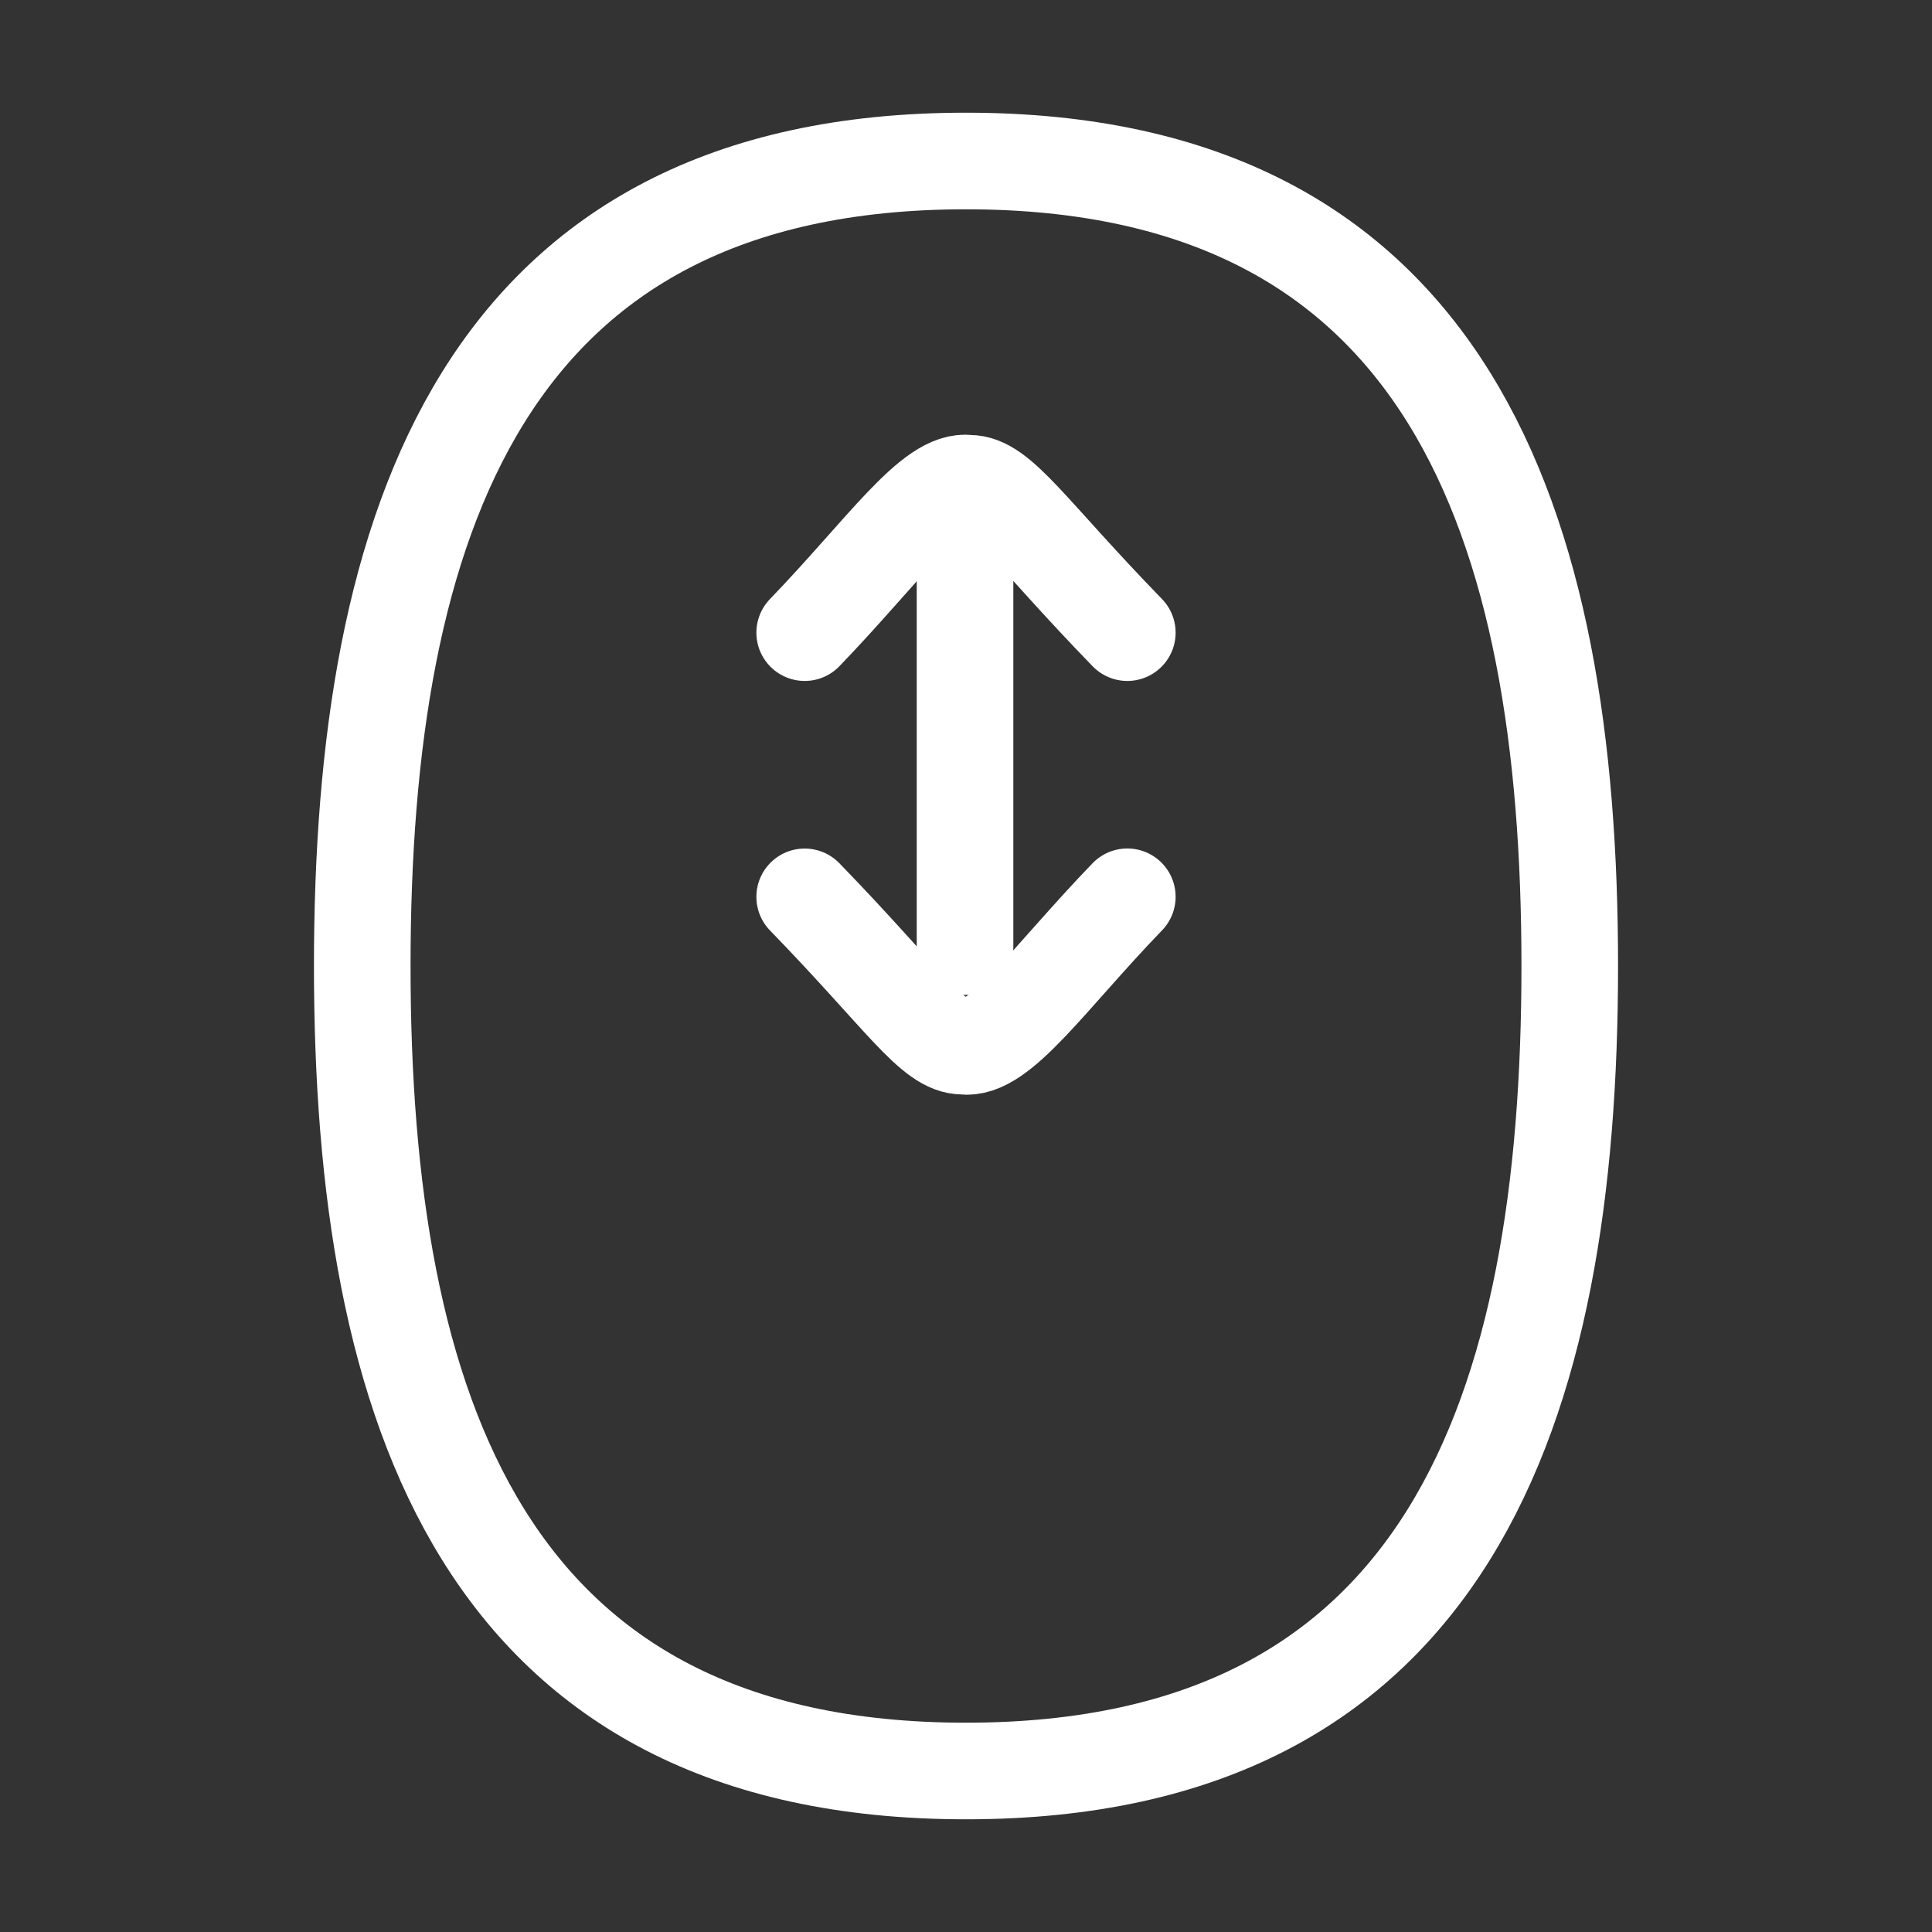 <svg width="48" height="48" viewBox="0 0 48 48" fill="none" xmlns="http://www.w3.org/2000/svg">
<rect x="0" y="0" width="48" height="48" fill="#333333" stroke="none"/>
<path d="M23.976 13.678V23.518M24 44C36 44 39 34.98 39 24C39 13.02 36 4 24 4C12 4 9 13.02 9 24C9 34.98 12 44 24 44Z" stroke="white" stroke-width="2.4" stroke-linecap="round" stroke-linejoin="round"/>
<path d="M19.992 15.718C21.96 13.678 23.16 11.878 24.072 12.006C24.84 12 25.56 13.198 28.008 15.718M28.008 22.28C26.04 24.32 24.84 26.12 23.928 25.992C23.16 25.998 22.44 24.802 19.992 22.282" stroke="white" stroke-width="2.4" stroke-linecap="round" stroke-linejoin="round"/>
</svg>
